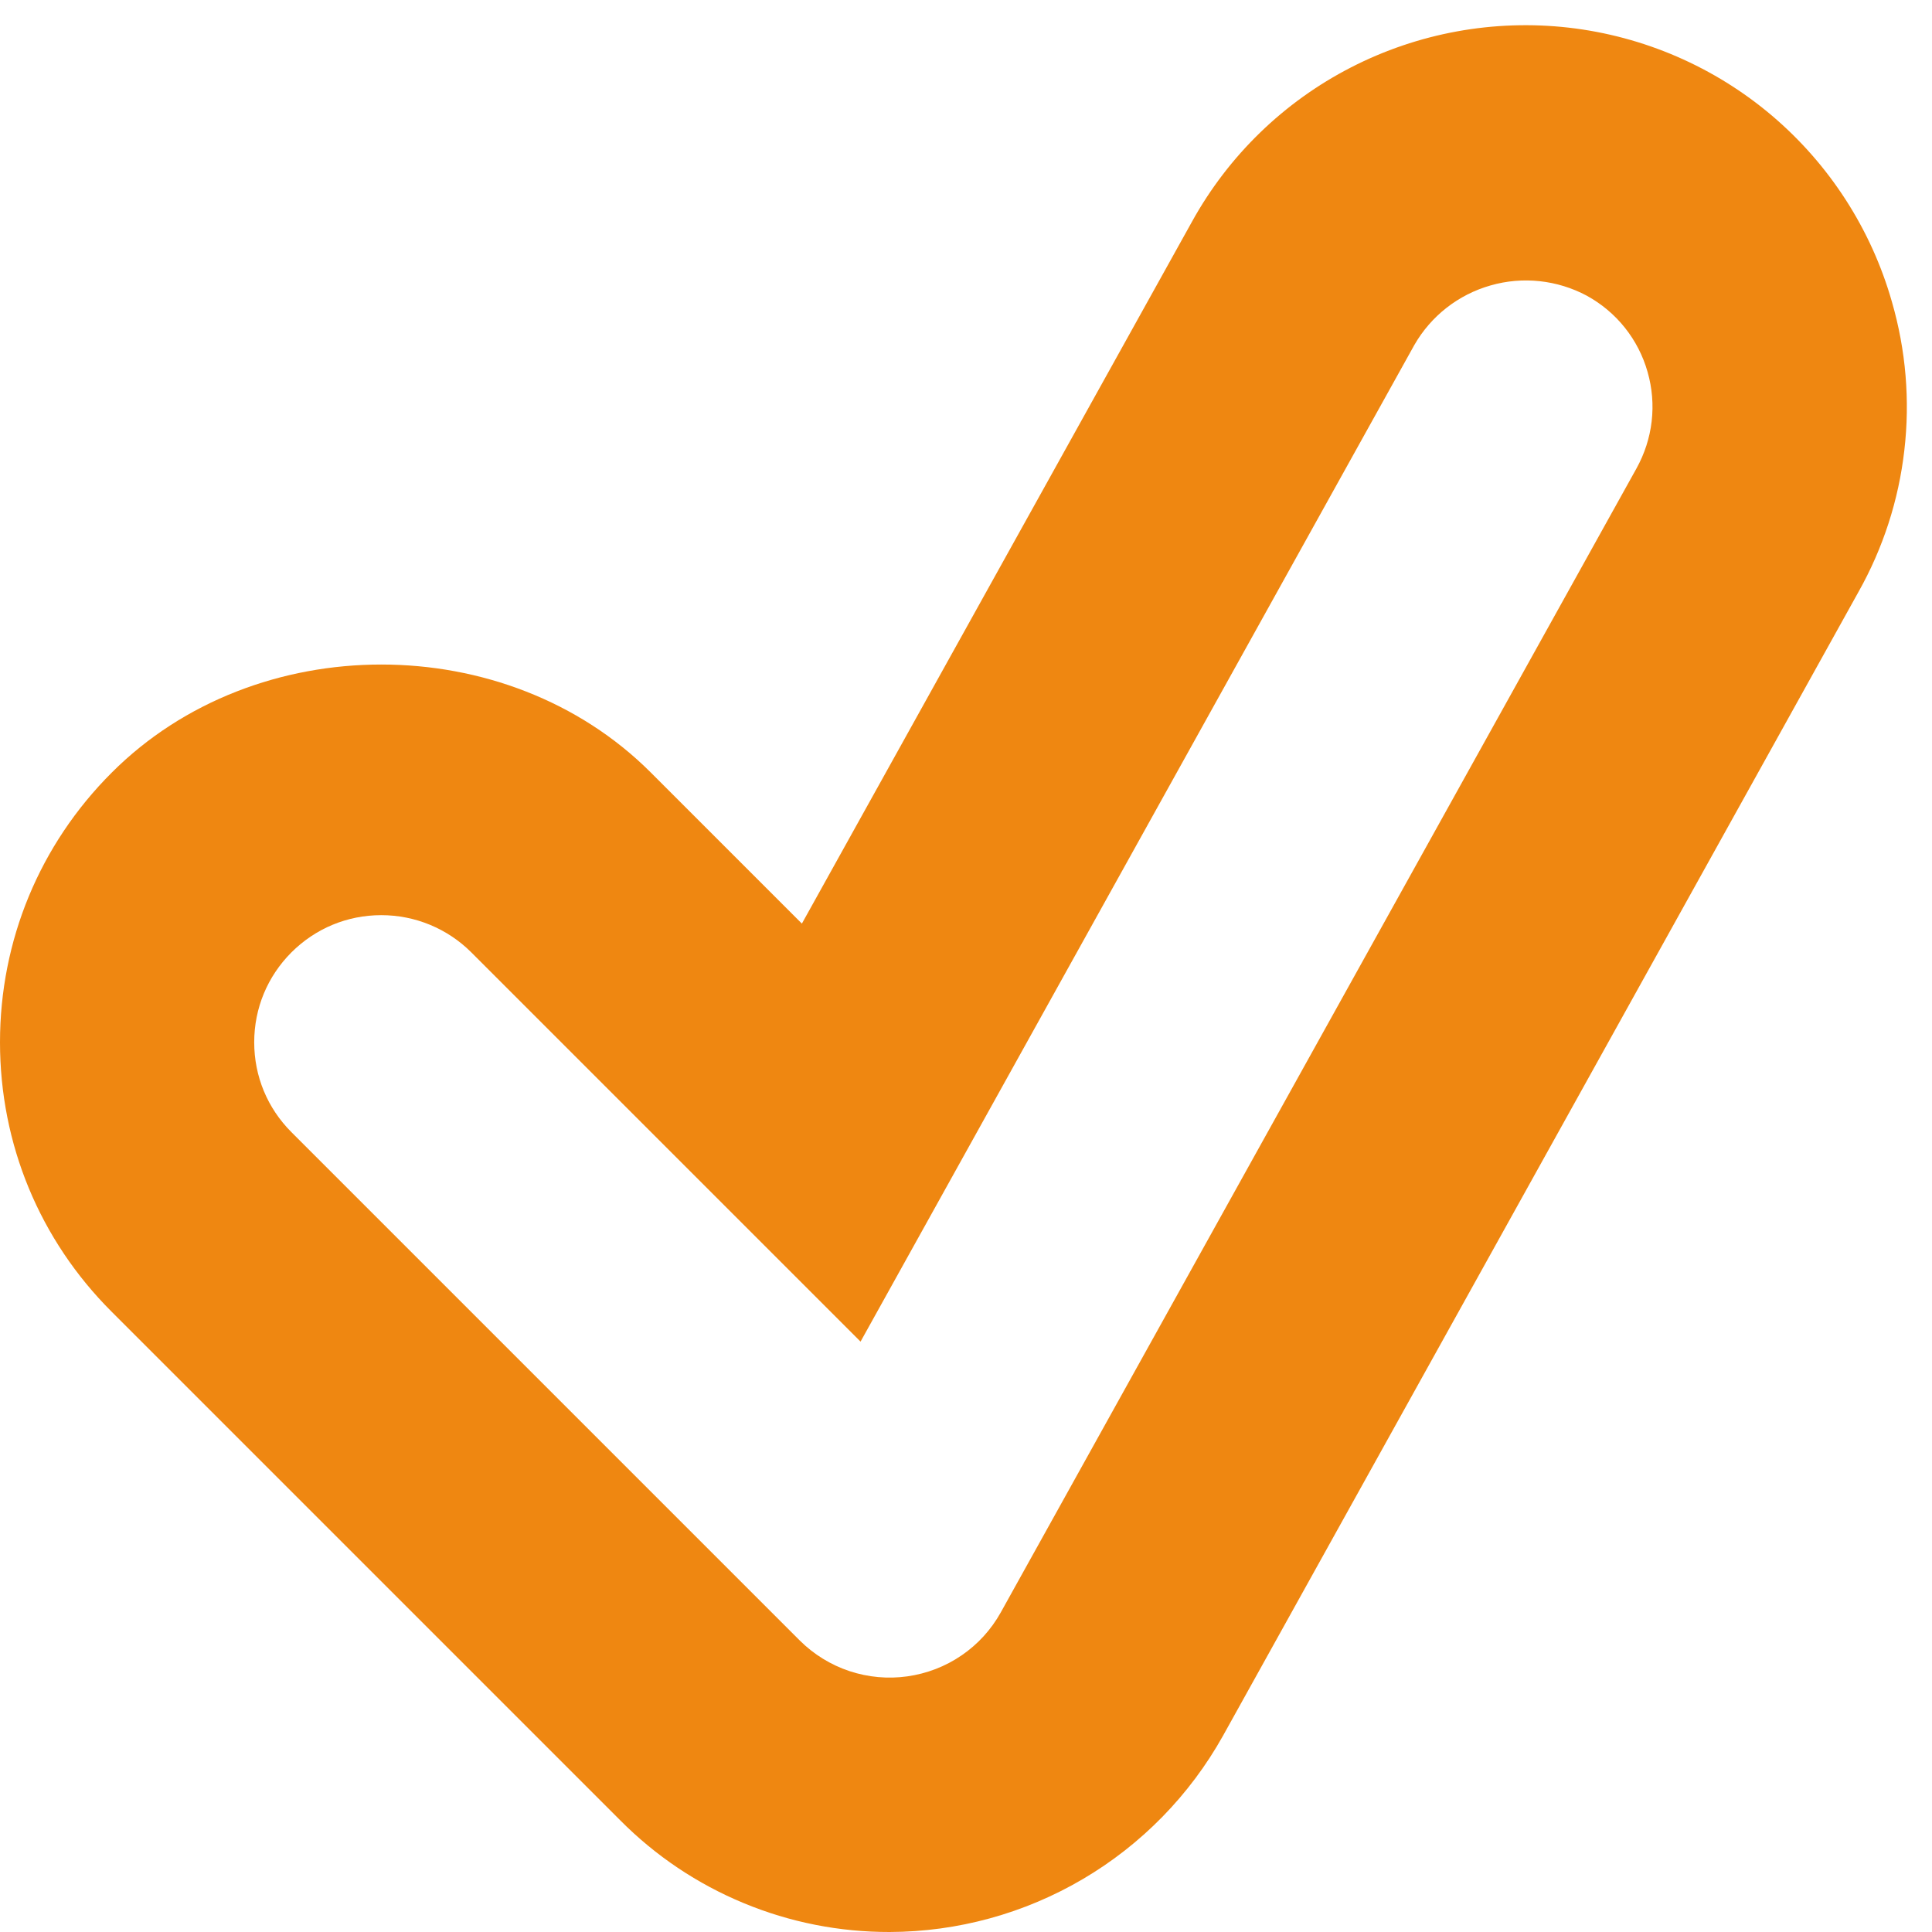 <svg width="19" height="19" viewBox="0 0 19 19" fill="none" xmlns="http://www.w3.org/2000/svg">
<path d="M8.75 19C8.257 19.001 7.769 18.905 7.314 18.716C6.859 18.528 6.446 18.251 6.099 17.901L1.099 12.901C0.39 12.194 0 11.251 0 10.25C0 9.249 0.39 8.306 1.099 7.598C2.515 6.181 4.985 6.181 6.401 7.598L7.886 9.083L11.723 2.179C12.082 1.53 12.626 1.002 13.286 0.663C13.946 0.324 14.691 0.188 15.428 0.272C16.166 0.357 16.861 0.658 17.427 1.138C17.992 1.618 18.403 2.255 18.606 2.969C18.743 3.442 18.785 3.938 18.728 4.428C18.672 4.918 18.519 5.391 18.277 5.821L12.027 17.071C11.701 17.654 11.226 18.14 10.65 18.479C10.074 18.818 9.418 18.998 8.75 19ZM3.75 9C3.415 9 3.103 9.13 2.866 9.366C2.63 9.603 2.5 9.915 2.5 10.25C2.5 10.585 2.63 10.898 2.866 11.134L7.866 16.134C8.003 16.27 8.17 16.373 8.353 16.434C8.537 16.495 8.732 16.513 8.923 16.486C9.114 16.459 9.297 16.389 9.456 16.28C9.616 16.171 9.748 16.026 9.842 15.857L16.093 4.608C16.173 4.464 16.224 4.307 16.243 4.144C16.262 3.98 16.248 3.815 16.203 3.658C16.158 3.499 16.082 3.351 15.979 3.222C15.877 3.094 15.749 2.987 15.605 2.908C15.315 2.753 14.975 2.716 14.659 2.807C14.342 2.897 14.073 3.107 13.909 3.393L8.463 13.194L4.635 9.366C4.519 9.25 4.381 9.158 4.229 9.095C4.077 9.032 3.914 9 3.75 9Z" fill="#EF8711"/>
</svg>
